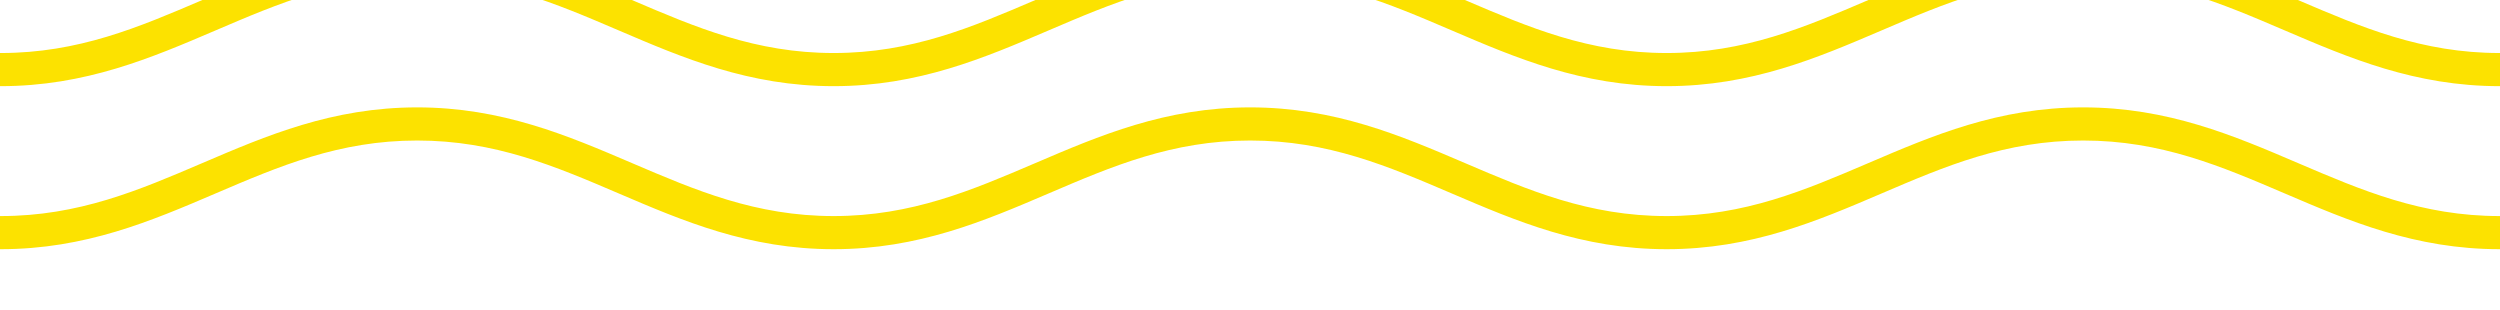 <svg version="1.1" id="Layer_1" xmlns="http://www.w3.org/2000/svg" xmlns:xlink="http://www.w3.org/1999/xlink" x="0px" y="0px"
	viewBox="0 0 377.281 46.8" enable-background="new 0 0 377.281 46.8" reserveAspectRatio="xMidYMid meet" xml:space="preserve">
<g id="New_Symbol" display="none">
</g>
<g>
	<g>
		<g>
			<g>
				<g>
					<path fill="#FCE200" d="M377.233,37.607c-12.787,0-22.764-4.272-32.412-8.403c-9.608-4.114-18.684-7.999-30.444-7.999
						s-20.836,3.885-30.444,7.999c-9.648,4.131-19.625,8.403-32.412,8.403c-12.785,0-22.763-4.272-32.412-8.403
						c-9.607-4.114-18.683-7.999-30.443-7.999c-11.76,0-20.835,3.885-30.444,7.999c-9.648,4.131-19.626,8.403-32.412,8.403
						c-12.786,0-22.764-4.272-32.412-8.403c-9.608-4.114-18.684-7.999-30.444-7.999c-11.761,0-20.836,3.885-30.444,7.999
						c-9.649,4.131-19.626,8.403-32.412,8.403c-5.614,0-11.175-0.83-16.999-2.537l1.406-4.799
						c5.361,1.572,10.461,2.336,15.593,2.336c11.76,0,20.836-3.887,30.444-8c9.649-4.131,19.626-8.402,32.412-8.402
						s22.763,4.271,32.412,8.402c9.608,4.113,18.684,8,30.444,8c11.76,0,20.835-3.887,30.444-8
						c9.648-4.131,19.626-8.402,32.412-8.402c12.786,0,22.764,4.271,32.412,8.402c9.607,4.113,18.684,8,30.443,8
						c11.762,0,20.837-3.887,30.445-8c9.648-4.131,19.625-8.402,32.411-8.402s22.763,4.271,32.412,8.402
						c9.608,4.113,18.683,8,30.444,8c5.135,0,10.234-0.764,15.592-2.336l1.407,4.799C388.411,36.777,382.85,37.607,377.233,37.607z"
						/>
				</g>
				<g>
					<path fill="#FCE200" d="M377.233,13.003c-12.787,0-22.764-4.271-32.412-8.403c-9.608-4.113-18.684-7.999-30.444-7.999
						S293.541,0.486,283.932,4.6c-9.648,4.131-19.625,8.403-32.412,8.403c-12.785,0-22.763-4.271-32.412-8.403
						c-9.607-4.114-18.683-7.999-30.443-7.999c-11.76,0-20.835,3.886-30.444,7.999c-9.648,4.131-19.626,8.403-32.412,8.403
						c-12.786,0-22.764-4.271-32.412-8.403c-9.608-4.114-18.684-7.999-30.444-7.999c-11.761,0-20.836,3.886-30.444,7.999
						c-9.649,4.131-19.626,8.403-32.412,8.403c-5.62,0-11.18-0.83-17-2.537l1.408-4.798c5.356,1.571,10.456,2.334,15.592,2.334
						c11.761,0,20.836-3.886,30.444-7.999c9.649-4.131,19.626-8.403,32.412-8.403s22.763,4.271,32.412,8.403
						c9.608,4.113,18.684,7.999,30.444,7.999c11.76,0,20.835-3.885,30.444-7.999c9.648-4.131,19.626-8.403,32.412-8.403
						c12.786,0,22.764,4.271,32.412,8.403c9.607,4.113,18.684,7.999,30.443,7.999c11.762,0,20.837-3.886,30.445-7.999
						c9.648-4.131,19.625-8.403,32.411-8.403s22.763,4.271,32.412,8.403c9.608,4.113,18.683,7.999,30.444,7.999
						c5.135,0,10.235-0.764,15.592-2.334l1.407,4.798C388.412,12.173,382.851,13.003,377.233,13.003z"/>
				</g>
			</g>
		</g>
	</g>
</g>
</svg>

